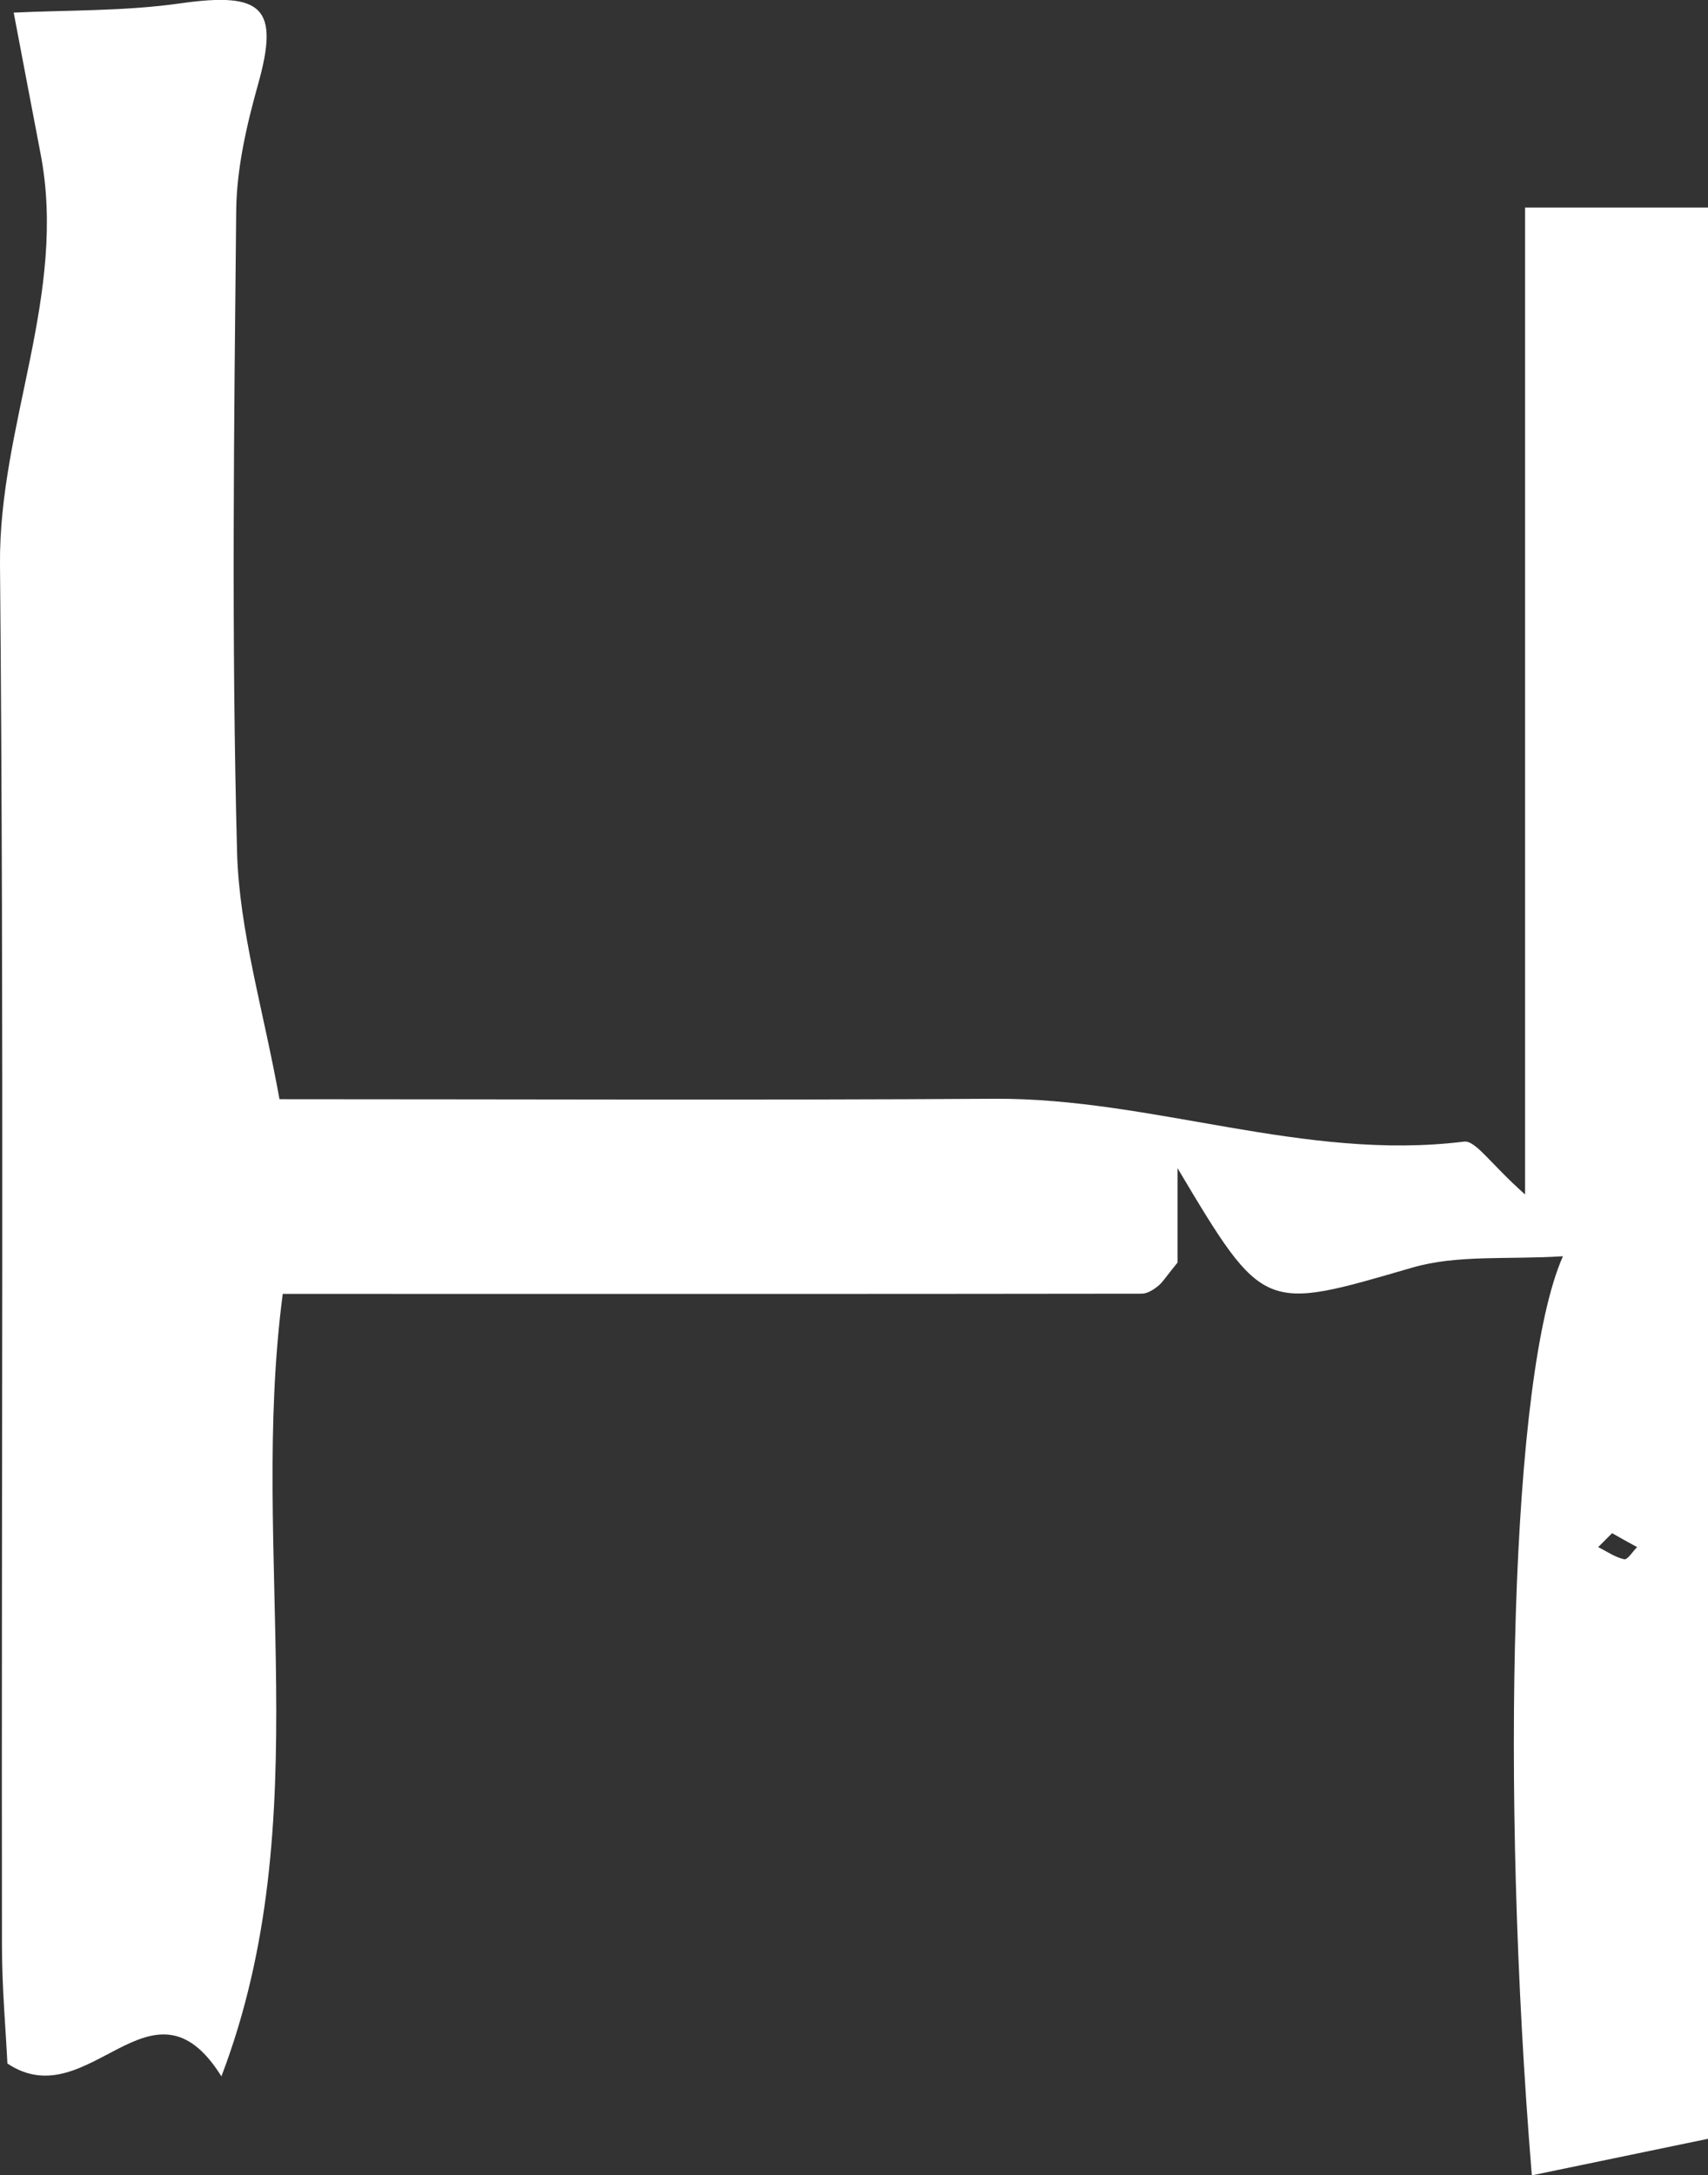 <?xml version="1.0" encoding="UTF-8"?>
<svg id="_레이어_2" data-name="레이어 2" xmlns="http://www.w3.org/2000/svg" viewBox="0 0 78.53 100">
  <rect x="0" y="0" width="78.53" height="100" fill="#333333" stroke="none"/>
  <defs>
    <style>
      .cls-1 {
        fill: #fff;
        stroke-width: 0px;
      }
    </style>
  </defs>
  <g id="_레이어_1-2" data-name="레이어 1">
    <path class="cls-1" d="M70.12,54.92V9.54h8.41v88.78c-2.85.59-5.49,1.14-8.1,1.68-1.47-17.92-.97-36.85,1.43-42.25-2.53.16-4.85-.08-6.92.52-6.85,1.99-6.82,2.11-10.8-4.57v4.34c-.54.66-.69.92-.91,1.09-.21.17-.49.34-.74.34-13.08.02-26.16.01-39.49.01-1.57,11.95,1.7,24.12-2.82,35.97-3.21-5.14-6.09,1.91-9.84-.59-.07-1.5-.25-3.47-.25-5.44C.06,68.27.19,47.12,0,25.96c-.06-6.42,3.12-12.44,1.86-18.92C1.46,4.96,1.07,2.89.63.58c2.5-.12,5.12-.06,7.69-.43,3.77-.53,4.53.21,3.55,3.71-.53,1.89-.99,3.88-1.01,5.83-.1,9.83-.22,19.67.04,29.49.1,3.61,1.2,7.19,1.95,11.35,10.99,0,21.93.05,32.88-.02,7.26-.04,14.23,2.88,21.58,1.97.53-.07,1.2,1,2.81,2.43ZM74.12,70.48c-.24.24-.44.44-.64.64.4.2.78.47,1.2.56.15.03.39-.36.59-.56-.39-.21-.78-.43-1.15-.64Z"/>
  </g>
</svg>
